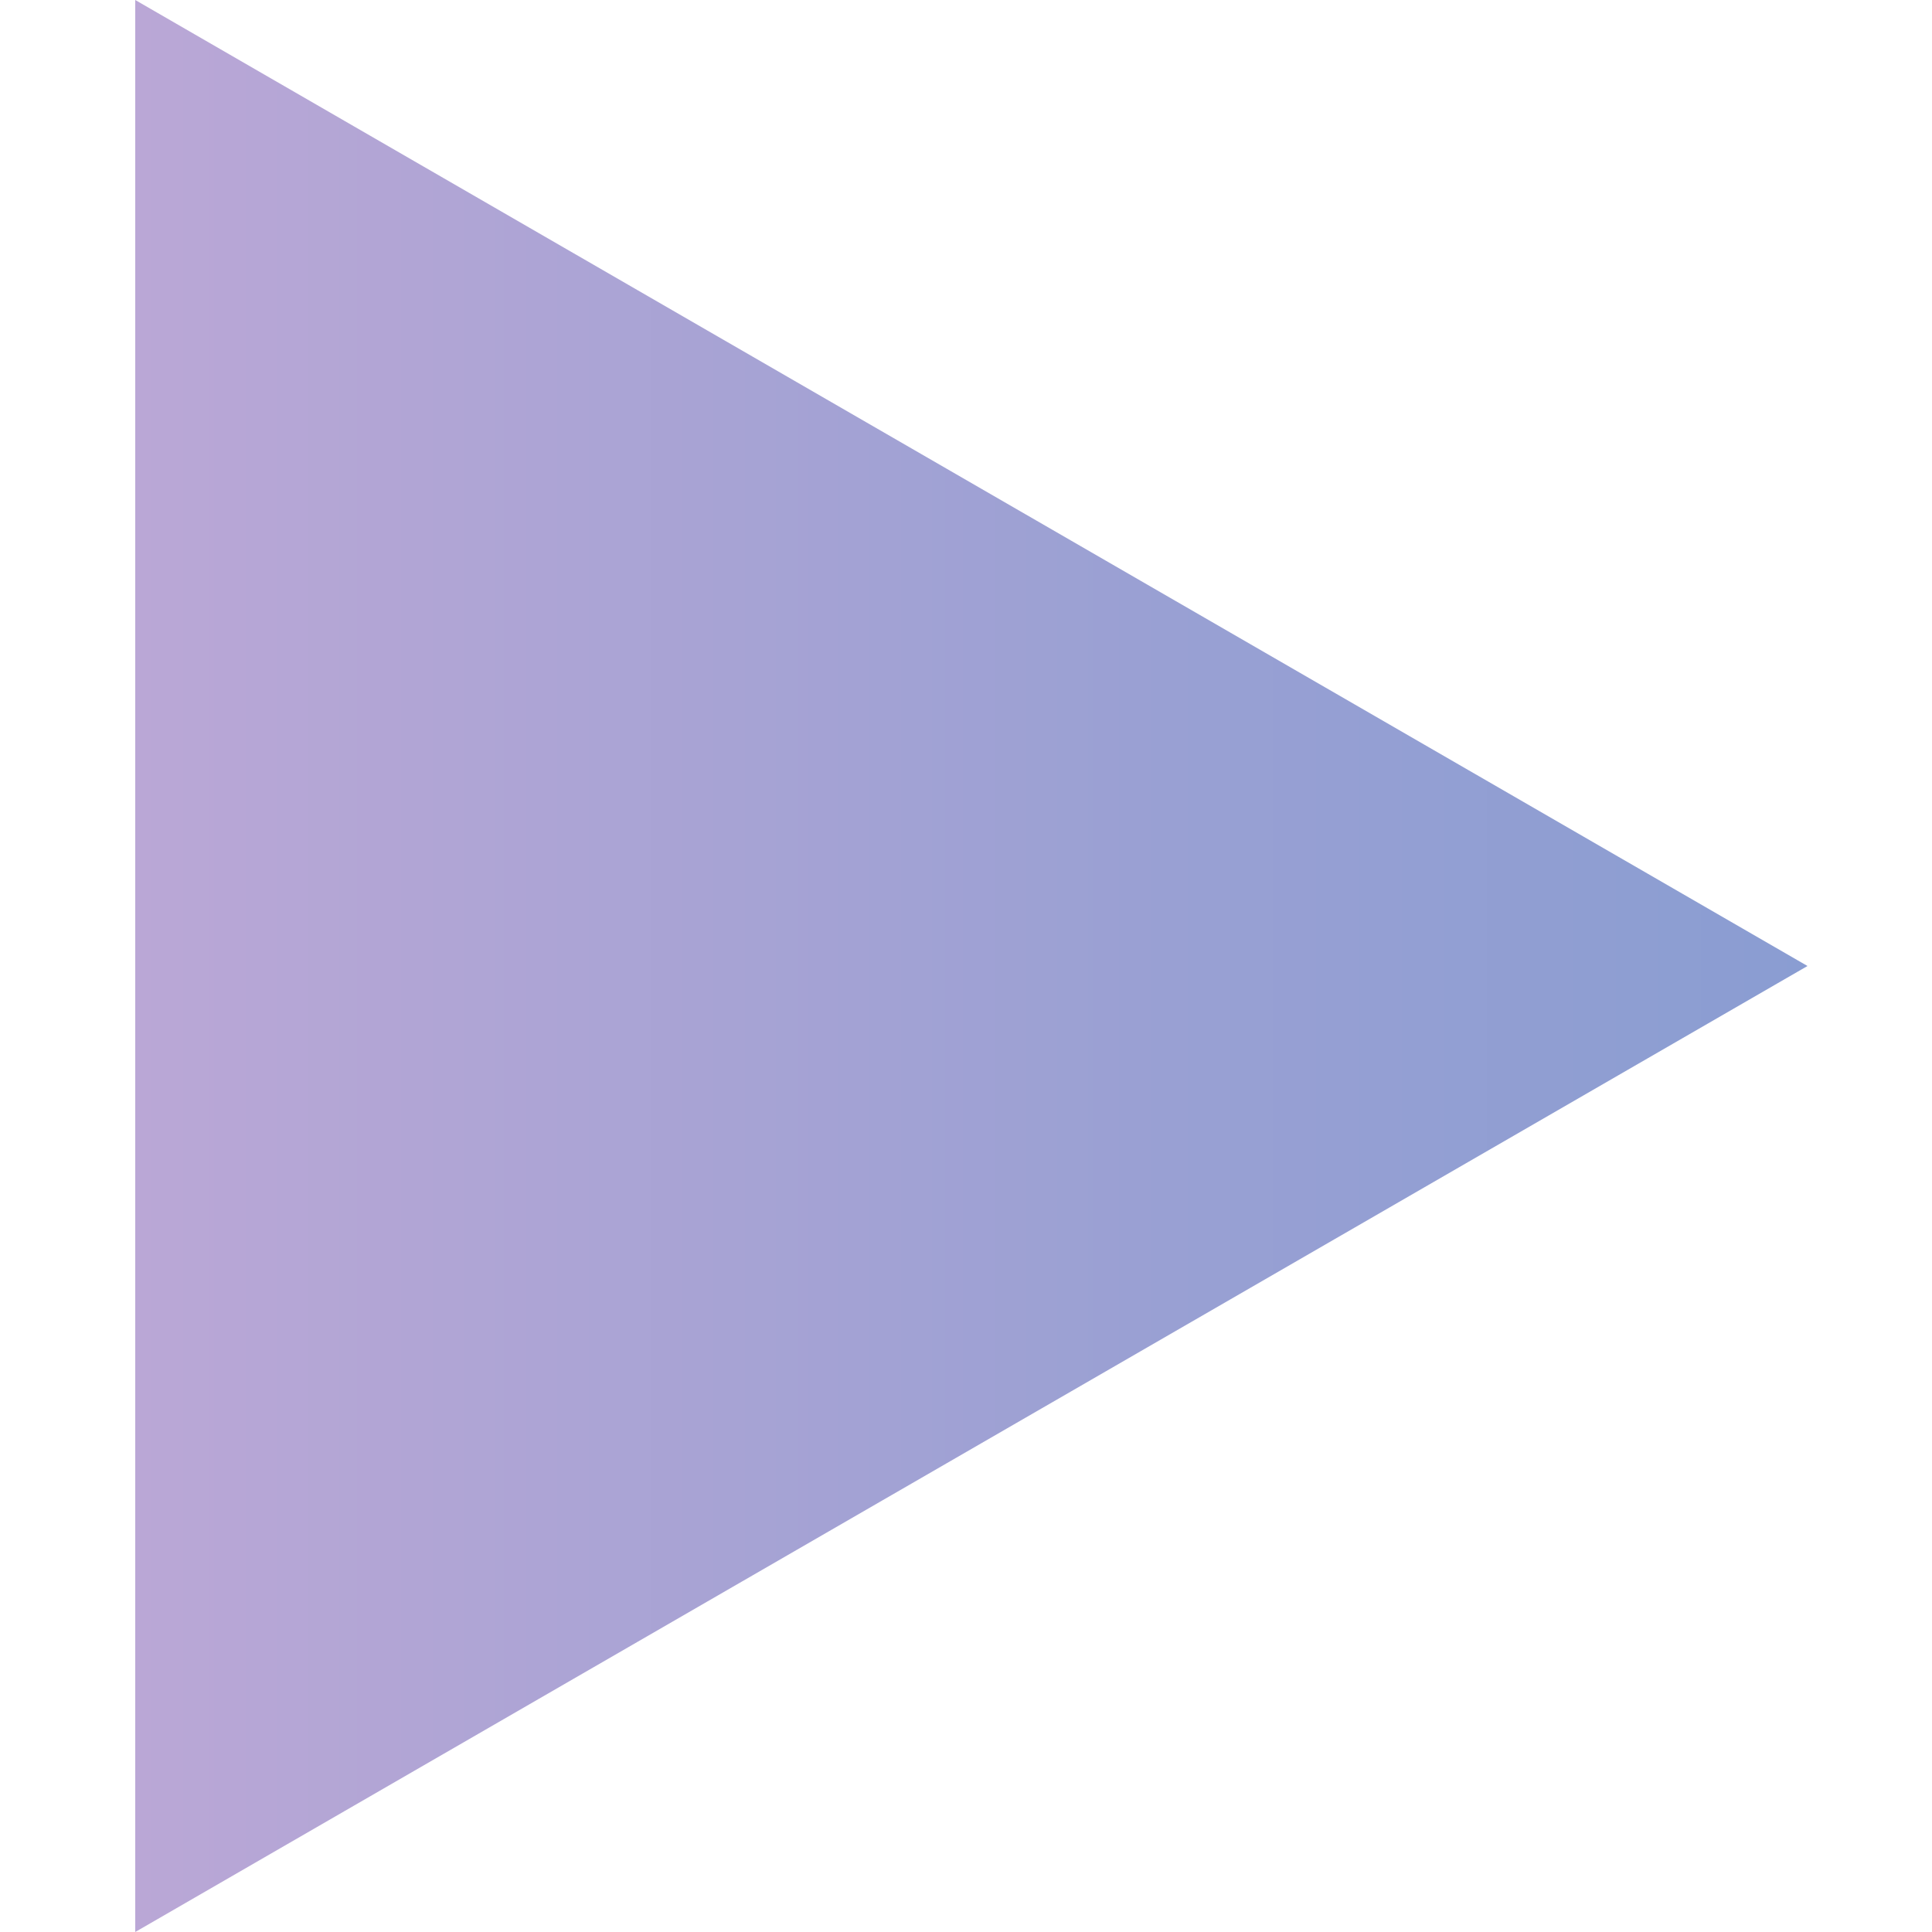 <?xml version="1.0" encoding="utf-8"?>
<!-- Generator: Adobe Illustrator 21.0.0, SVG Export Plug-In . SVG Version: 6.00 Build 0)  -->
<svg version="1.1" id="Layer_1" xmlns="http://www.w3.org/2000/svg" xmlns:xlink="http://www.w3.org/1999/xlink" x="0px" y="0px"
	 viewBox="0 0 90 90" style="enable-background:new 0 0 90 90;" xml:space="preserve">
<style type="text/css">
	.st0{fill:url(#SVGID_1_);}
</style>
<linearGradient id="SVGID_1_" gradientUnits="userSpaceOnUse" x1="6.346" y1="45" x2="84.231" y2="45">
	<stop  offset="0" style="stop-color:#BAA7D6"/>
	<stop  offset="0.616" style="stop-color:#99A0D3"/>
	<stop  offset="1" style="stop-color:#8A9DD2"/>
</linearGradient>
<path class="st0" d="M84.2,45L6.3,90L6.3,0L84.2,45z"/>
</svg>
